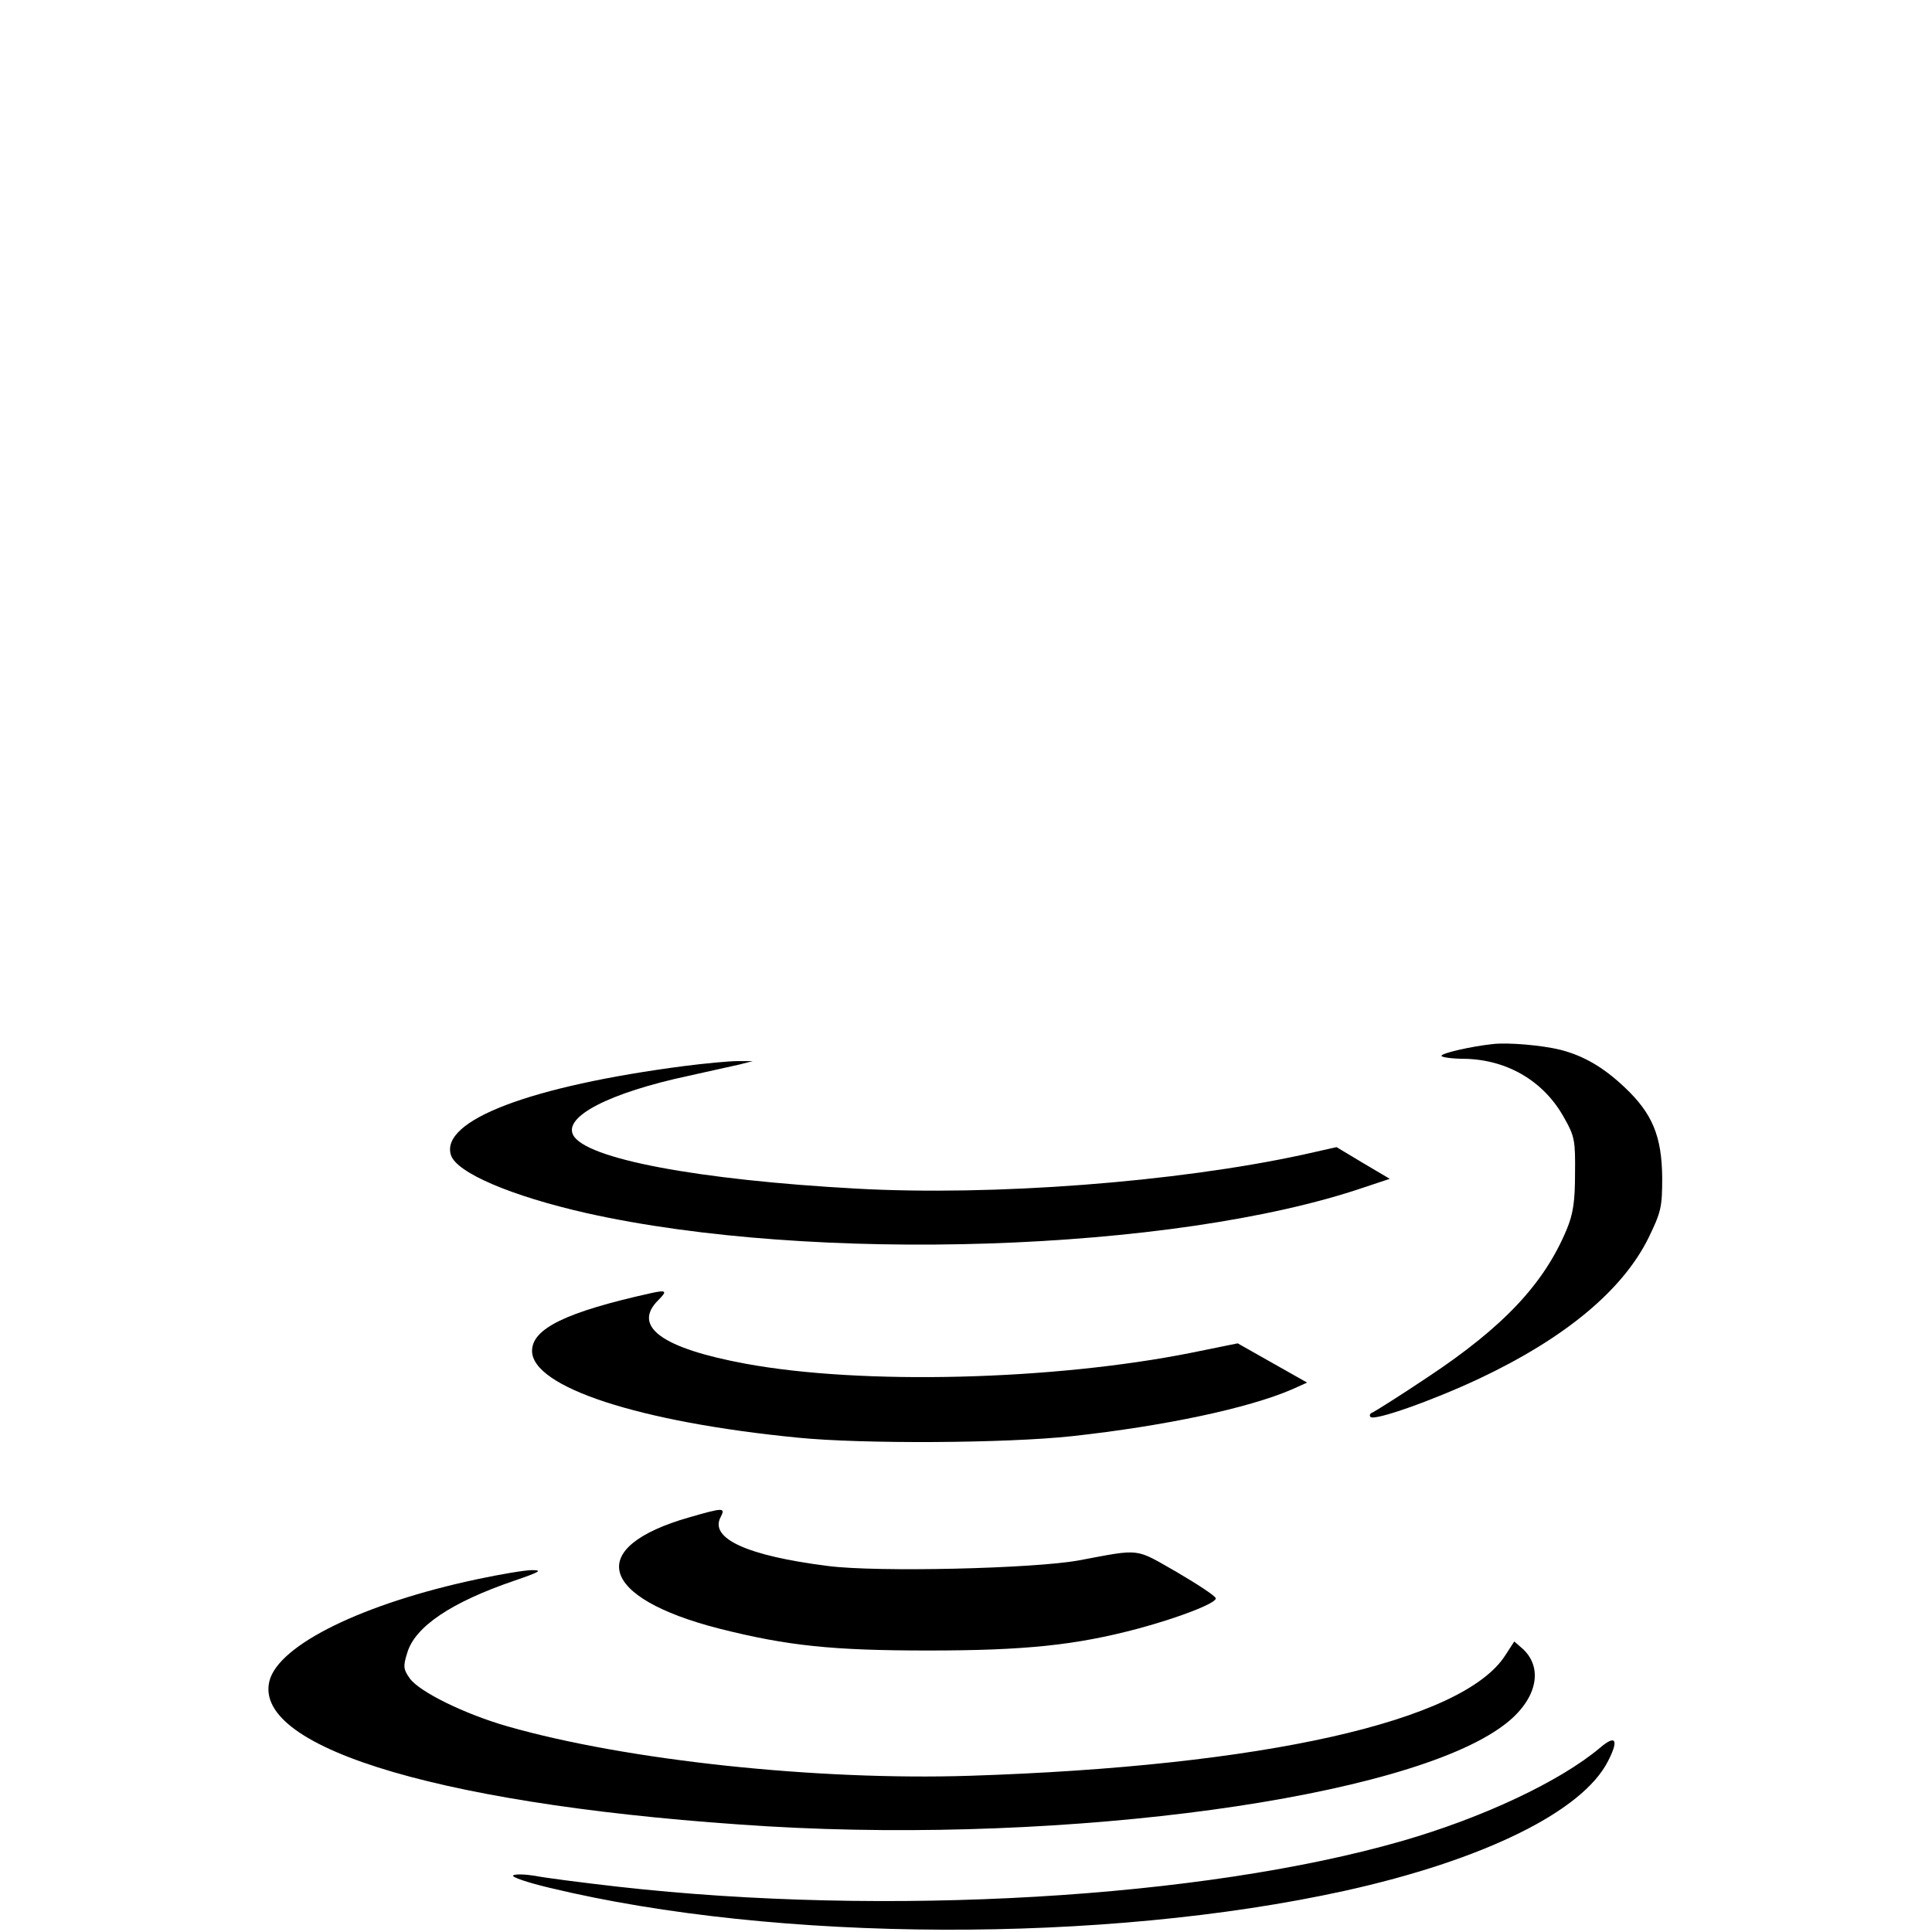 <?xml version="1.0" standalone="no"?>
<!DOCTYPE svg PUBLIC "-//W3C//DTD SVG 20010904//EN"
 "http://www.w3.org/TR/2001/REC-SVG-20010904/DTD/svg10.dtd">
<svg version="1.0" xmlns="http://www.w3.org/2000/svg"
 width="512pt" height="512pt" viewBox="0 0 512 512"
 preserveAspectRatio="xMidYMid meet">

<g transform="translate(0,512) scale(0.1,-0.1)"
fill="#000000" stroke="none">
<path d="M3955 2353 c-56 -6 -135 -24 -135 -31 0 -4 29 -8 64 -8 112 -3 208
-60 261 -156 28 -49 30 -61 29 -148 0 -74 -5 -107 -22 -148 -60 -144 -167
-258 -369 -392 -73 -49 -139 -90 -145 -93 -7 -2 -10 -8 -6 -12 10 -11 161 42
287 101 229 108 380 234 449 372 34 70 37 82 37 161 -1 110 -26 170 -99 239
-57 54 -109 84 -171 100 -49 12 -139 20 -180 15z"/>
<path d="M1814 2295 c-407 -53 -648 -144 -619 -236 15 -47 161 -109 360 -154
599 -134 1556 -103 2059 68 l69 23 -71 42 -70 42 -89 -20 c-336 -73 -822 -110
-1183 -90 -420 23 -718 79 -751 142 -26 49 96 112 306 157 55 12 116 26 135
30 l35 9 -40 0 c-22 0 -86 -6 -141 -13z"/>
<path d="M1725 1693 c-225 -50 -315 -94 -315 -153 0 -96 285 -189 705 -230
170 -17 550 -15 726 4 246 27 467 74 583 124 l40 18 -92 52 -92 52 -123 -25
c-366 -73 -872 -86 -1181 -29 -222 41 -302 99 -231 169 24 24 21 27 -20 18z"/>
<path d="M1827 1099 c-277 -79 -241 -213 79 -295 182 -46 302 -58 554 -58 256
0 391 14 556 58 108 29 206 67 206 80 0 6 -46 36 -102 69 -114 65 -94 63 -260
32 -118 -22 -536 -32 -666 -15 -214 27 -315 73 -284 130 13 25 7 25 -83 -1z"/>
<path d="M1265 935 c-302 -64 -527 -174 -551 -270 -45 -181 481 -334 1321
-385 797 -47 1694 75 1950 268 86 64 107 148 52 201 l-24 21 -24 -37 c-112
-175 -643 -294 -1419 -319 -406 -13 -911 41 -1225 131 -112 32 -233 91 -259
127 -17 24 -18 32 -7 67 20 70 117 135 284 192 67 23 76 28 47 28 -19 0 -84
-11 -145 -24z"/>
<path d="M4240 488 c-106 -89 -310 -185 -525 -247 -529 -152 -1366 -201 -2077
-121 -97 11 -197 24 -221 29 -25 4 -51 5 -57 1 -6 -4 38 -19 97 -33 602 -145
1469 -148 2106 -8 367 81 630 210 698 343 30 58 21 72 -21 36z"/>
</g>
</svg>
